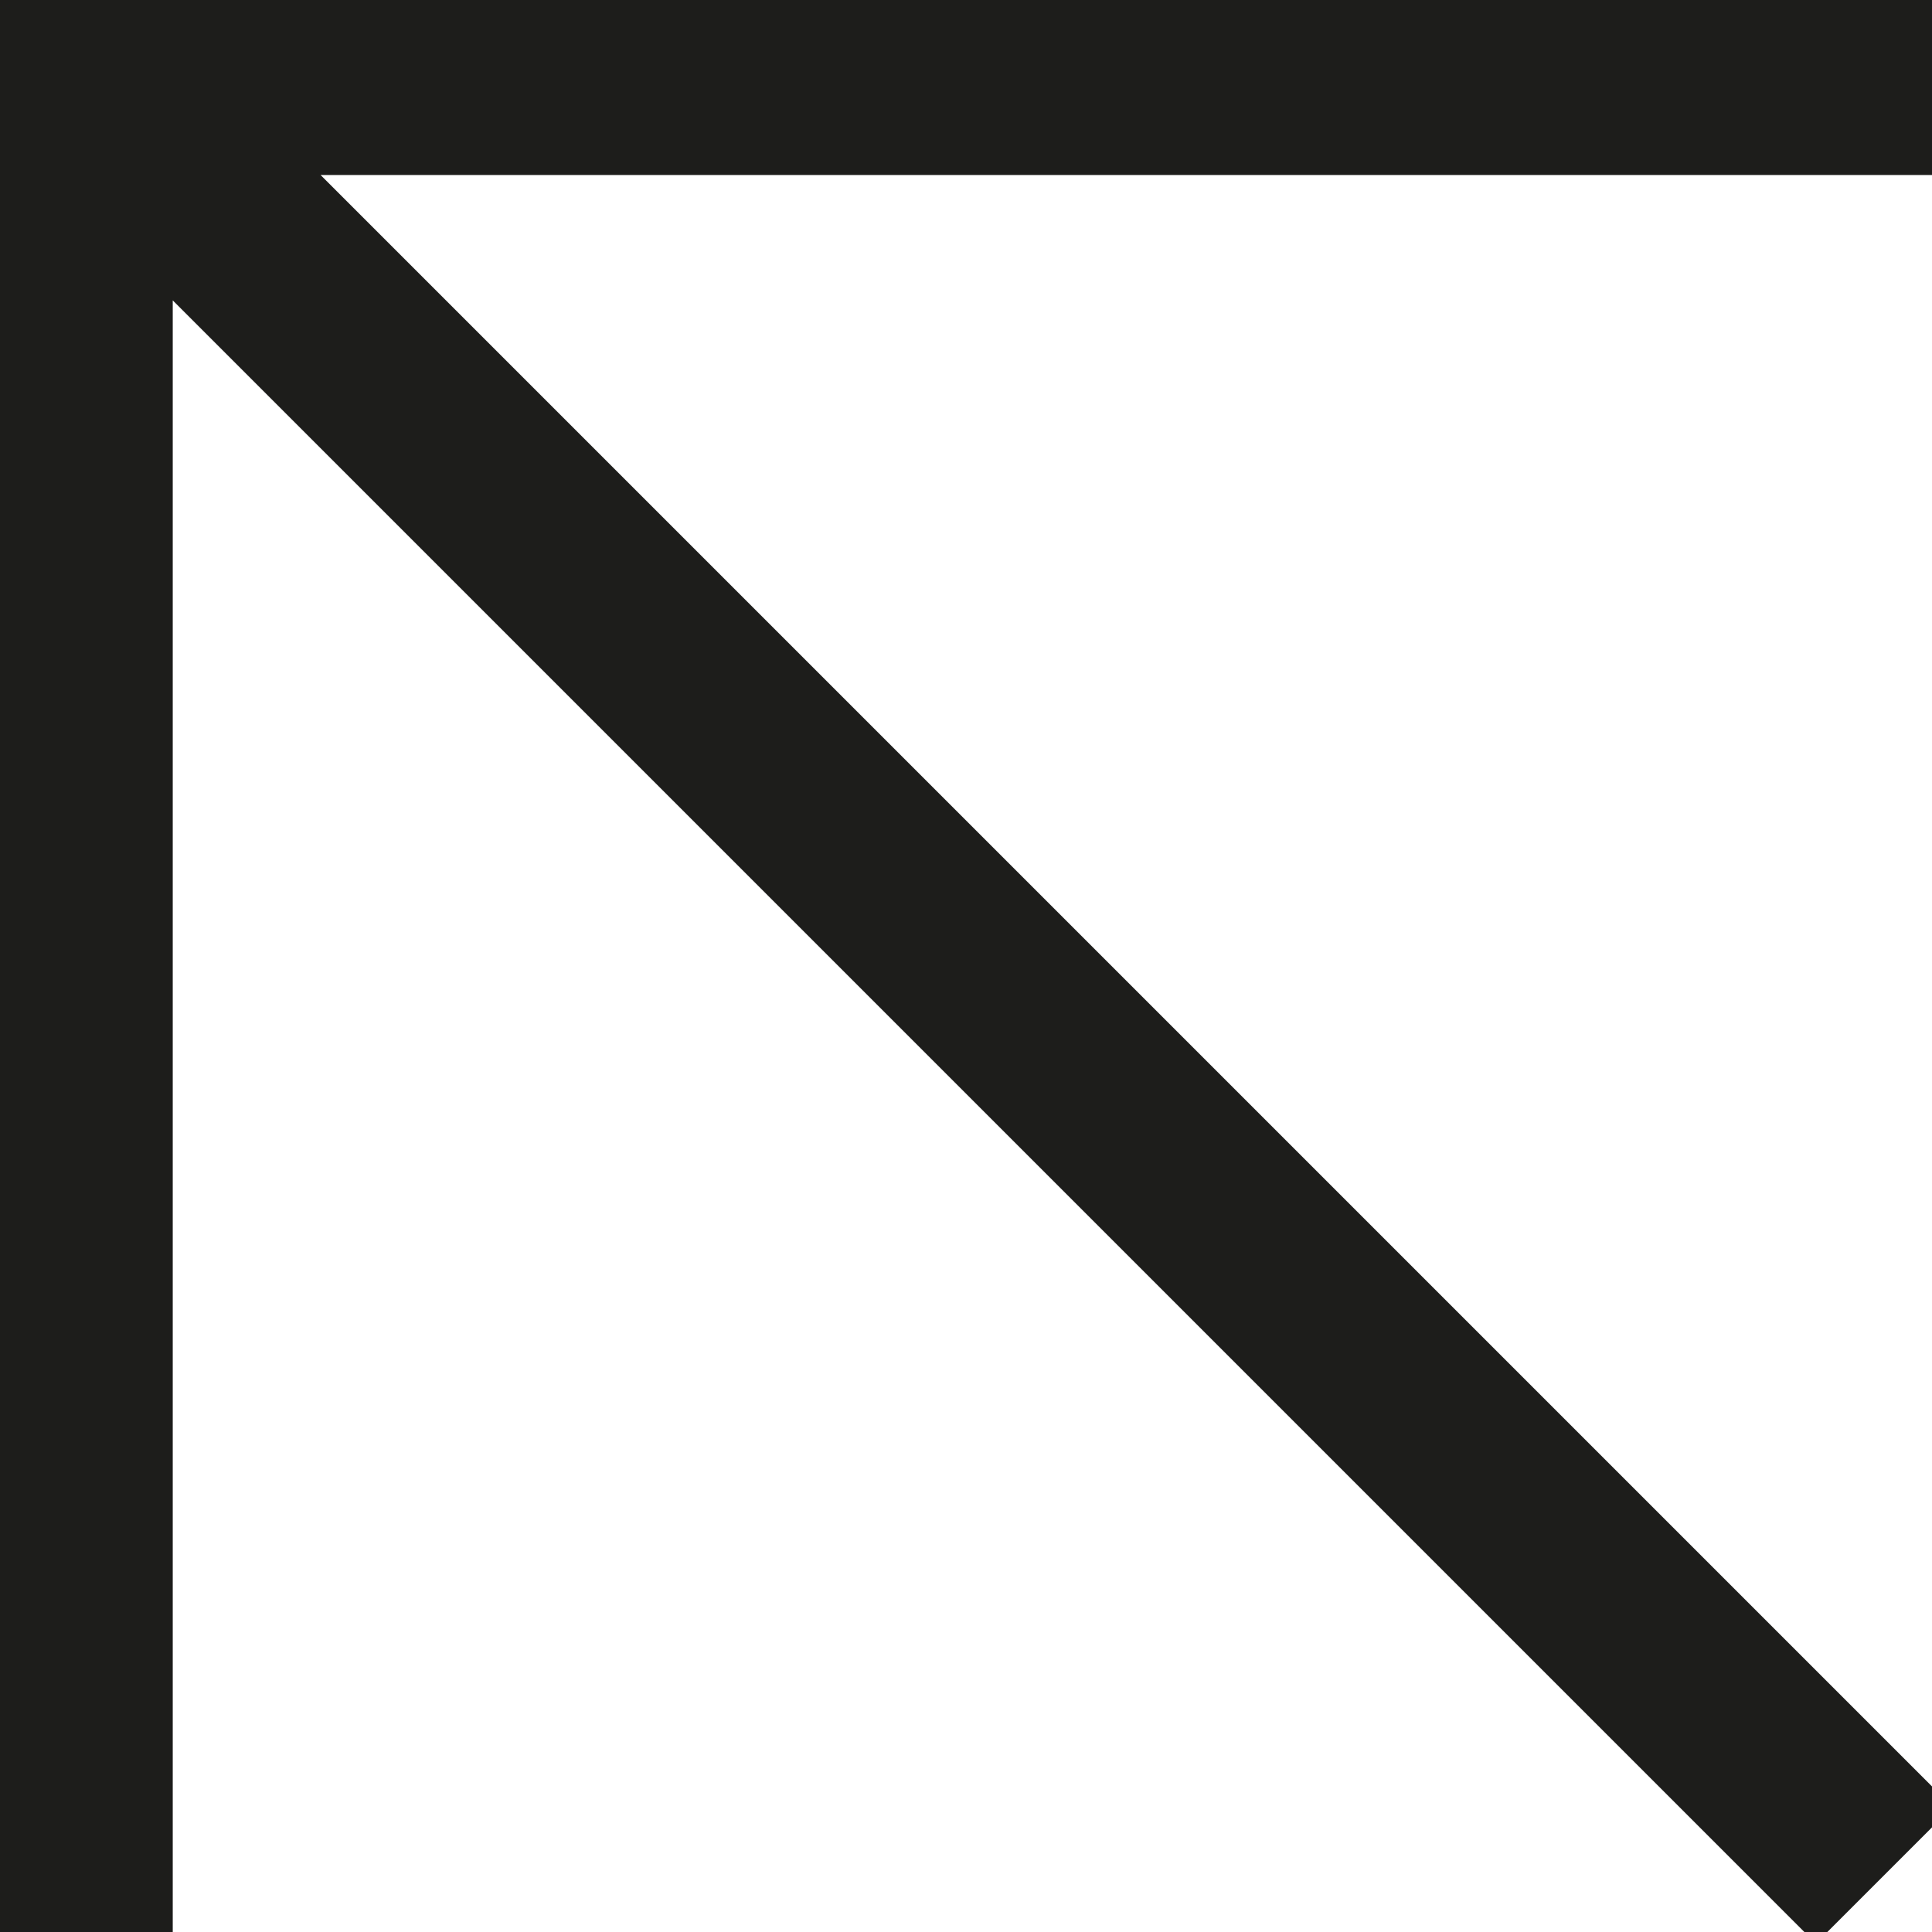 <?xml version="1.0" encoding="UTF-8"?>
<svg xmlns="http://www.w3.org/2000/svg" version="1.1" viewBox="0 0 850.39 850.39">
  <defs>
    <style>
      .cls-1 {
        fill: #1d1d1b;
      }
    </style>
  </defs>
  <!-- Generator: Adobe Illustrator 28.6.0, SVG Export Plug-In . SVG Version: 1.2.0 Build 709)  -->
  <g>
    <g id="Livello_1">
      <polygon class="cls-1" points="-9 77.03 -9 859.4 76.04 859.4 76.04 132.22 799.27 855.45 859.4 795.32 141.11 77.03 858.4 77.03 858.4 -8 76.04 -8 -9 -8 -9 77.03"/>
    </g>
  </g>
</svg>